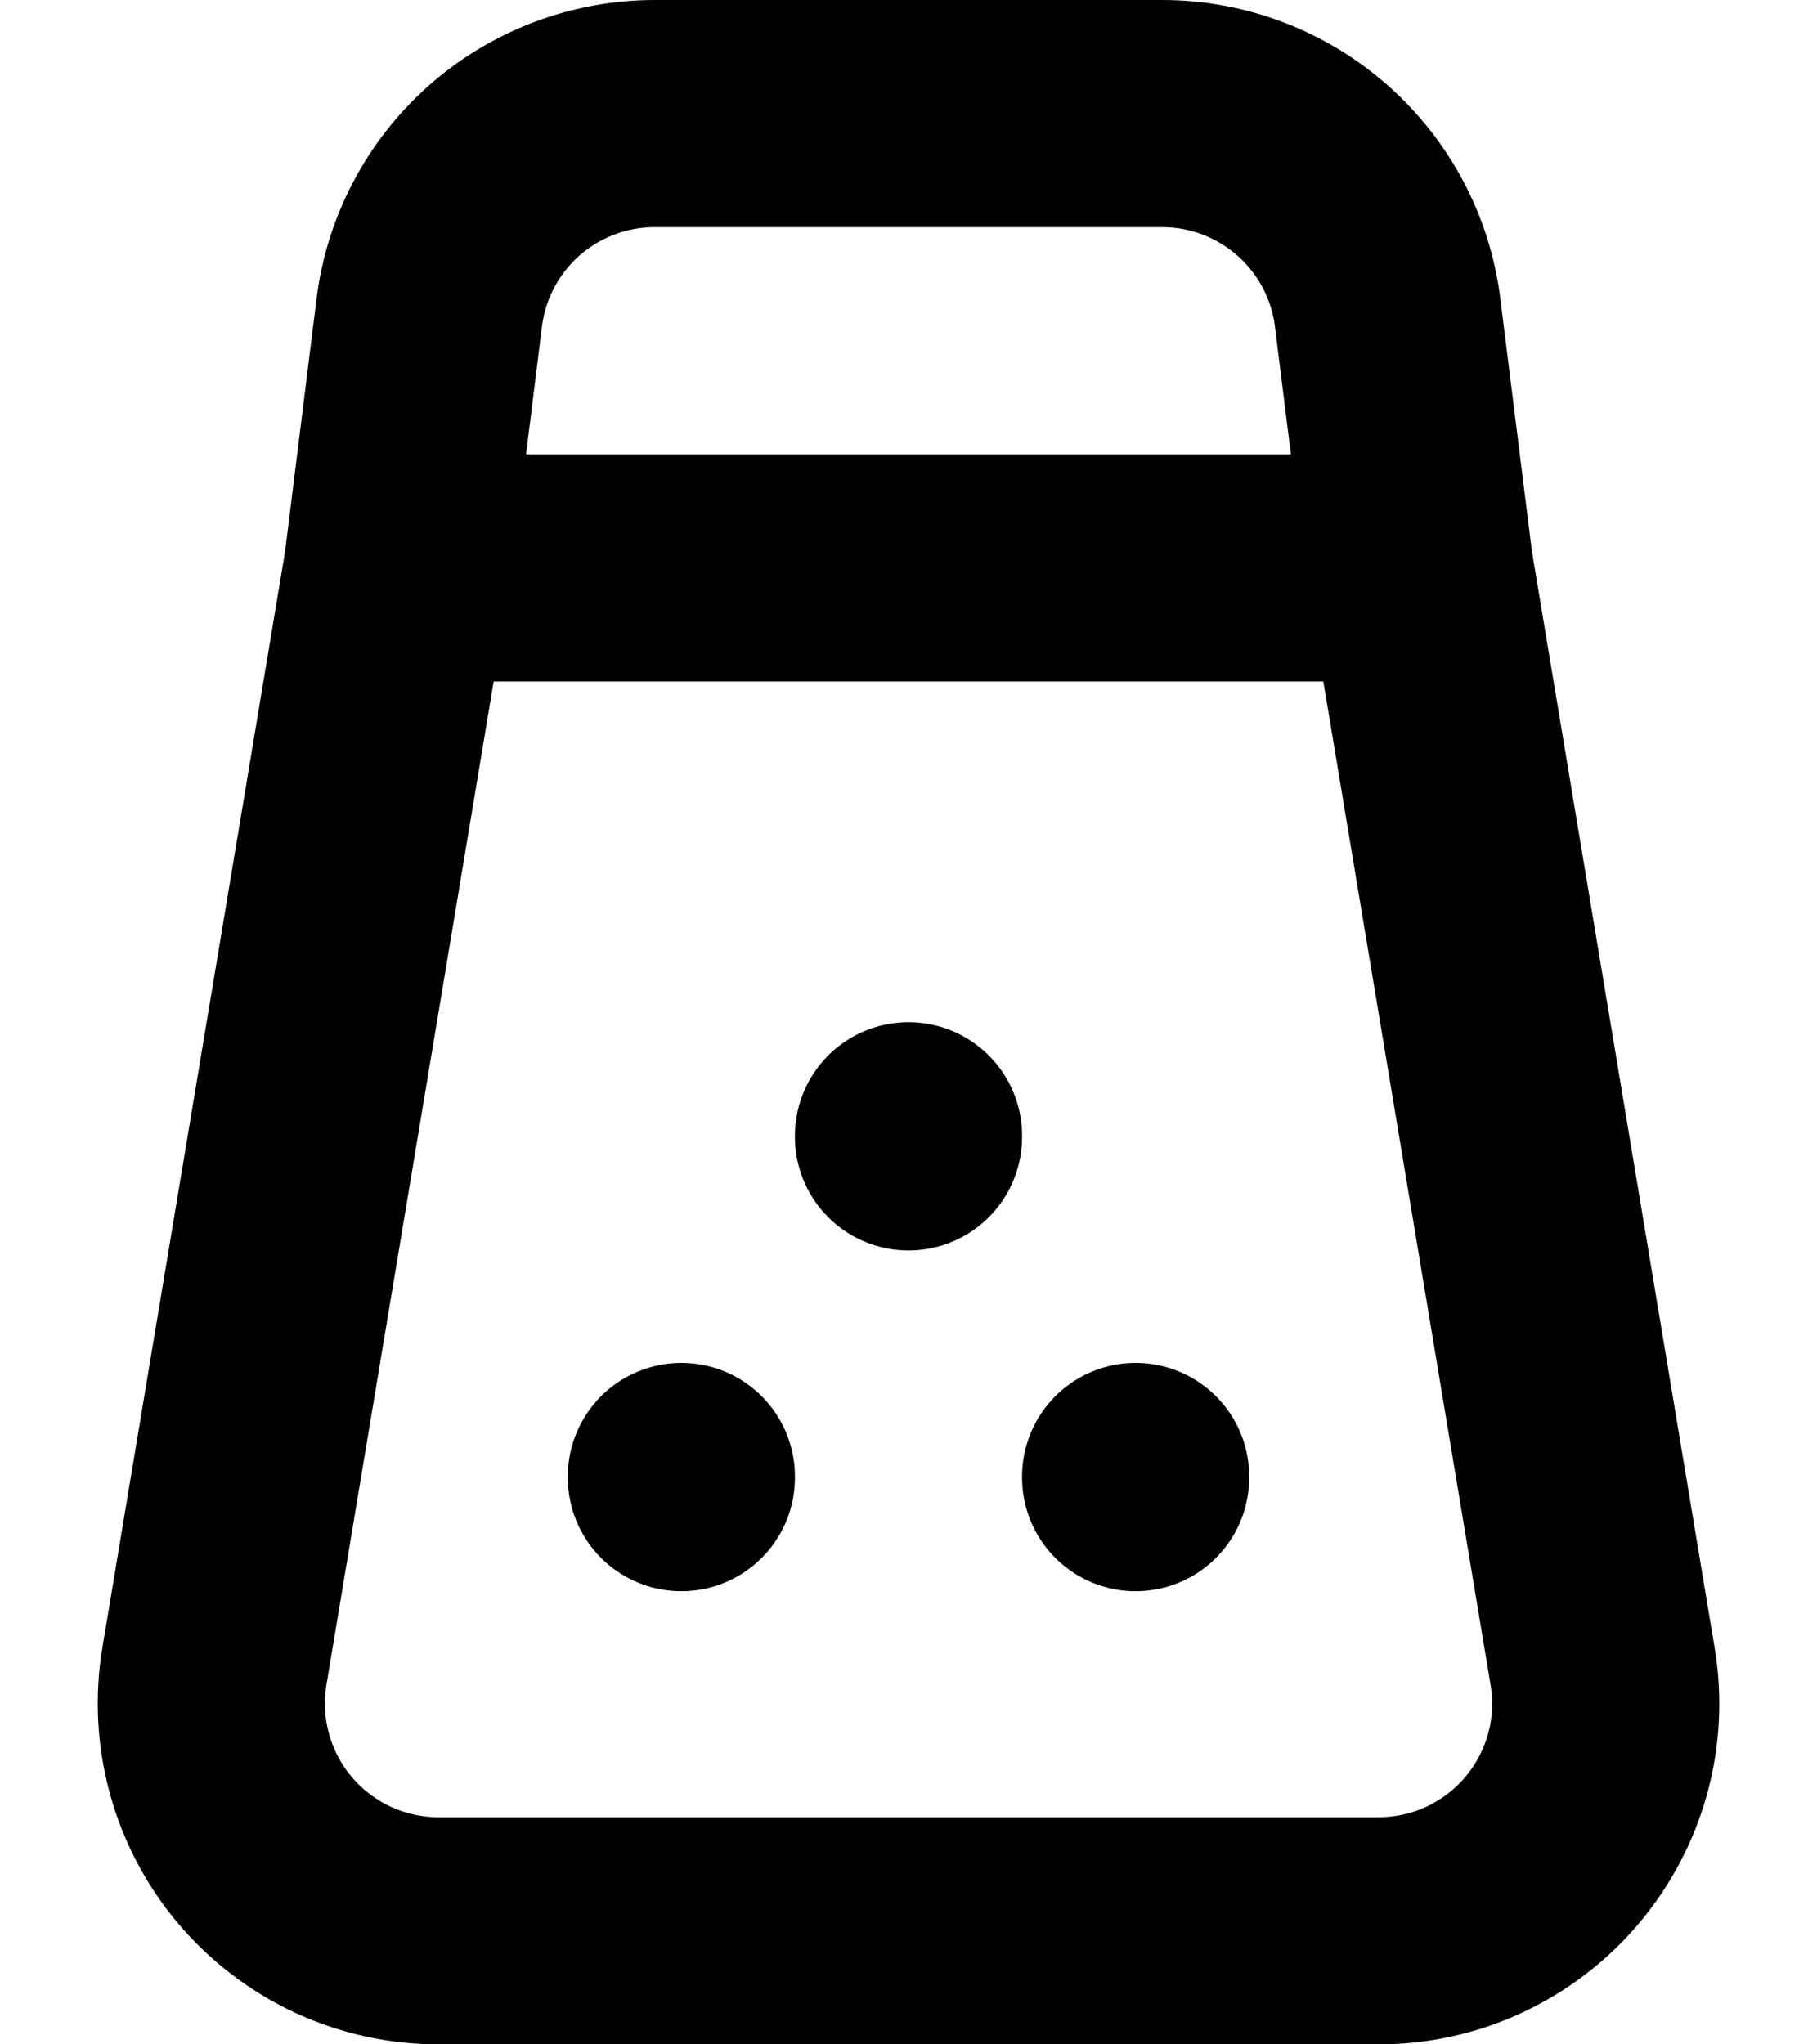 <svg width="16" height="18" viewBox="0 0 16 18" fill="none" xmlns="http://www.w3.org/2000/svg">
<g id="Group">
<path id="Vector" d="M8 10V10.01M6 13V13.01M10 13V13.01M3.5 5H12.5L12.219 2.752C12.159 2.268 11.923 1.823 11.558 1.501C11.192 1.178 10.722 1 10.234 1H5.766C5.278 1 4.807 1.178 4.441 1.5C4.076 1.823 3.84 2.268 3.78 2.752L3.5 5Z" stroke="black" stroke-width="2" stroke-linecap="round" stroke-linejoin="round"/>
<path id="Vector_2" d="M3.5 5L1.888 14.671C1.84 14.957 1.856 15.251 1.933 15.531C2.01 15.811 2.147 16.071 2.335 16.293C2.523 16.514 2.756 16.692 3.02 16.815C3.284 16.937 3.571 17 3.861 17H12.139C12.43 17 12.717 16.937 12.98 16.815C13.244 16.692 13.478 16.514 13.665 16.293C13.853 16.071 13.99 15.811 14.068 15.531C14.145 15.251 14.16 14.957 14.112 14.671L12.5 5" stroke="black" stroke-width="2" stroke-linecap="round" stroke-linejoin="round"/>
</g>
</svg>
